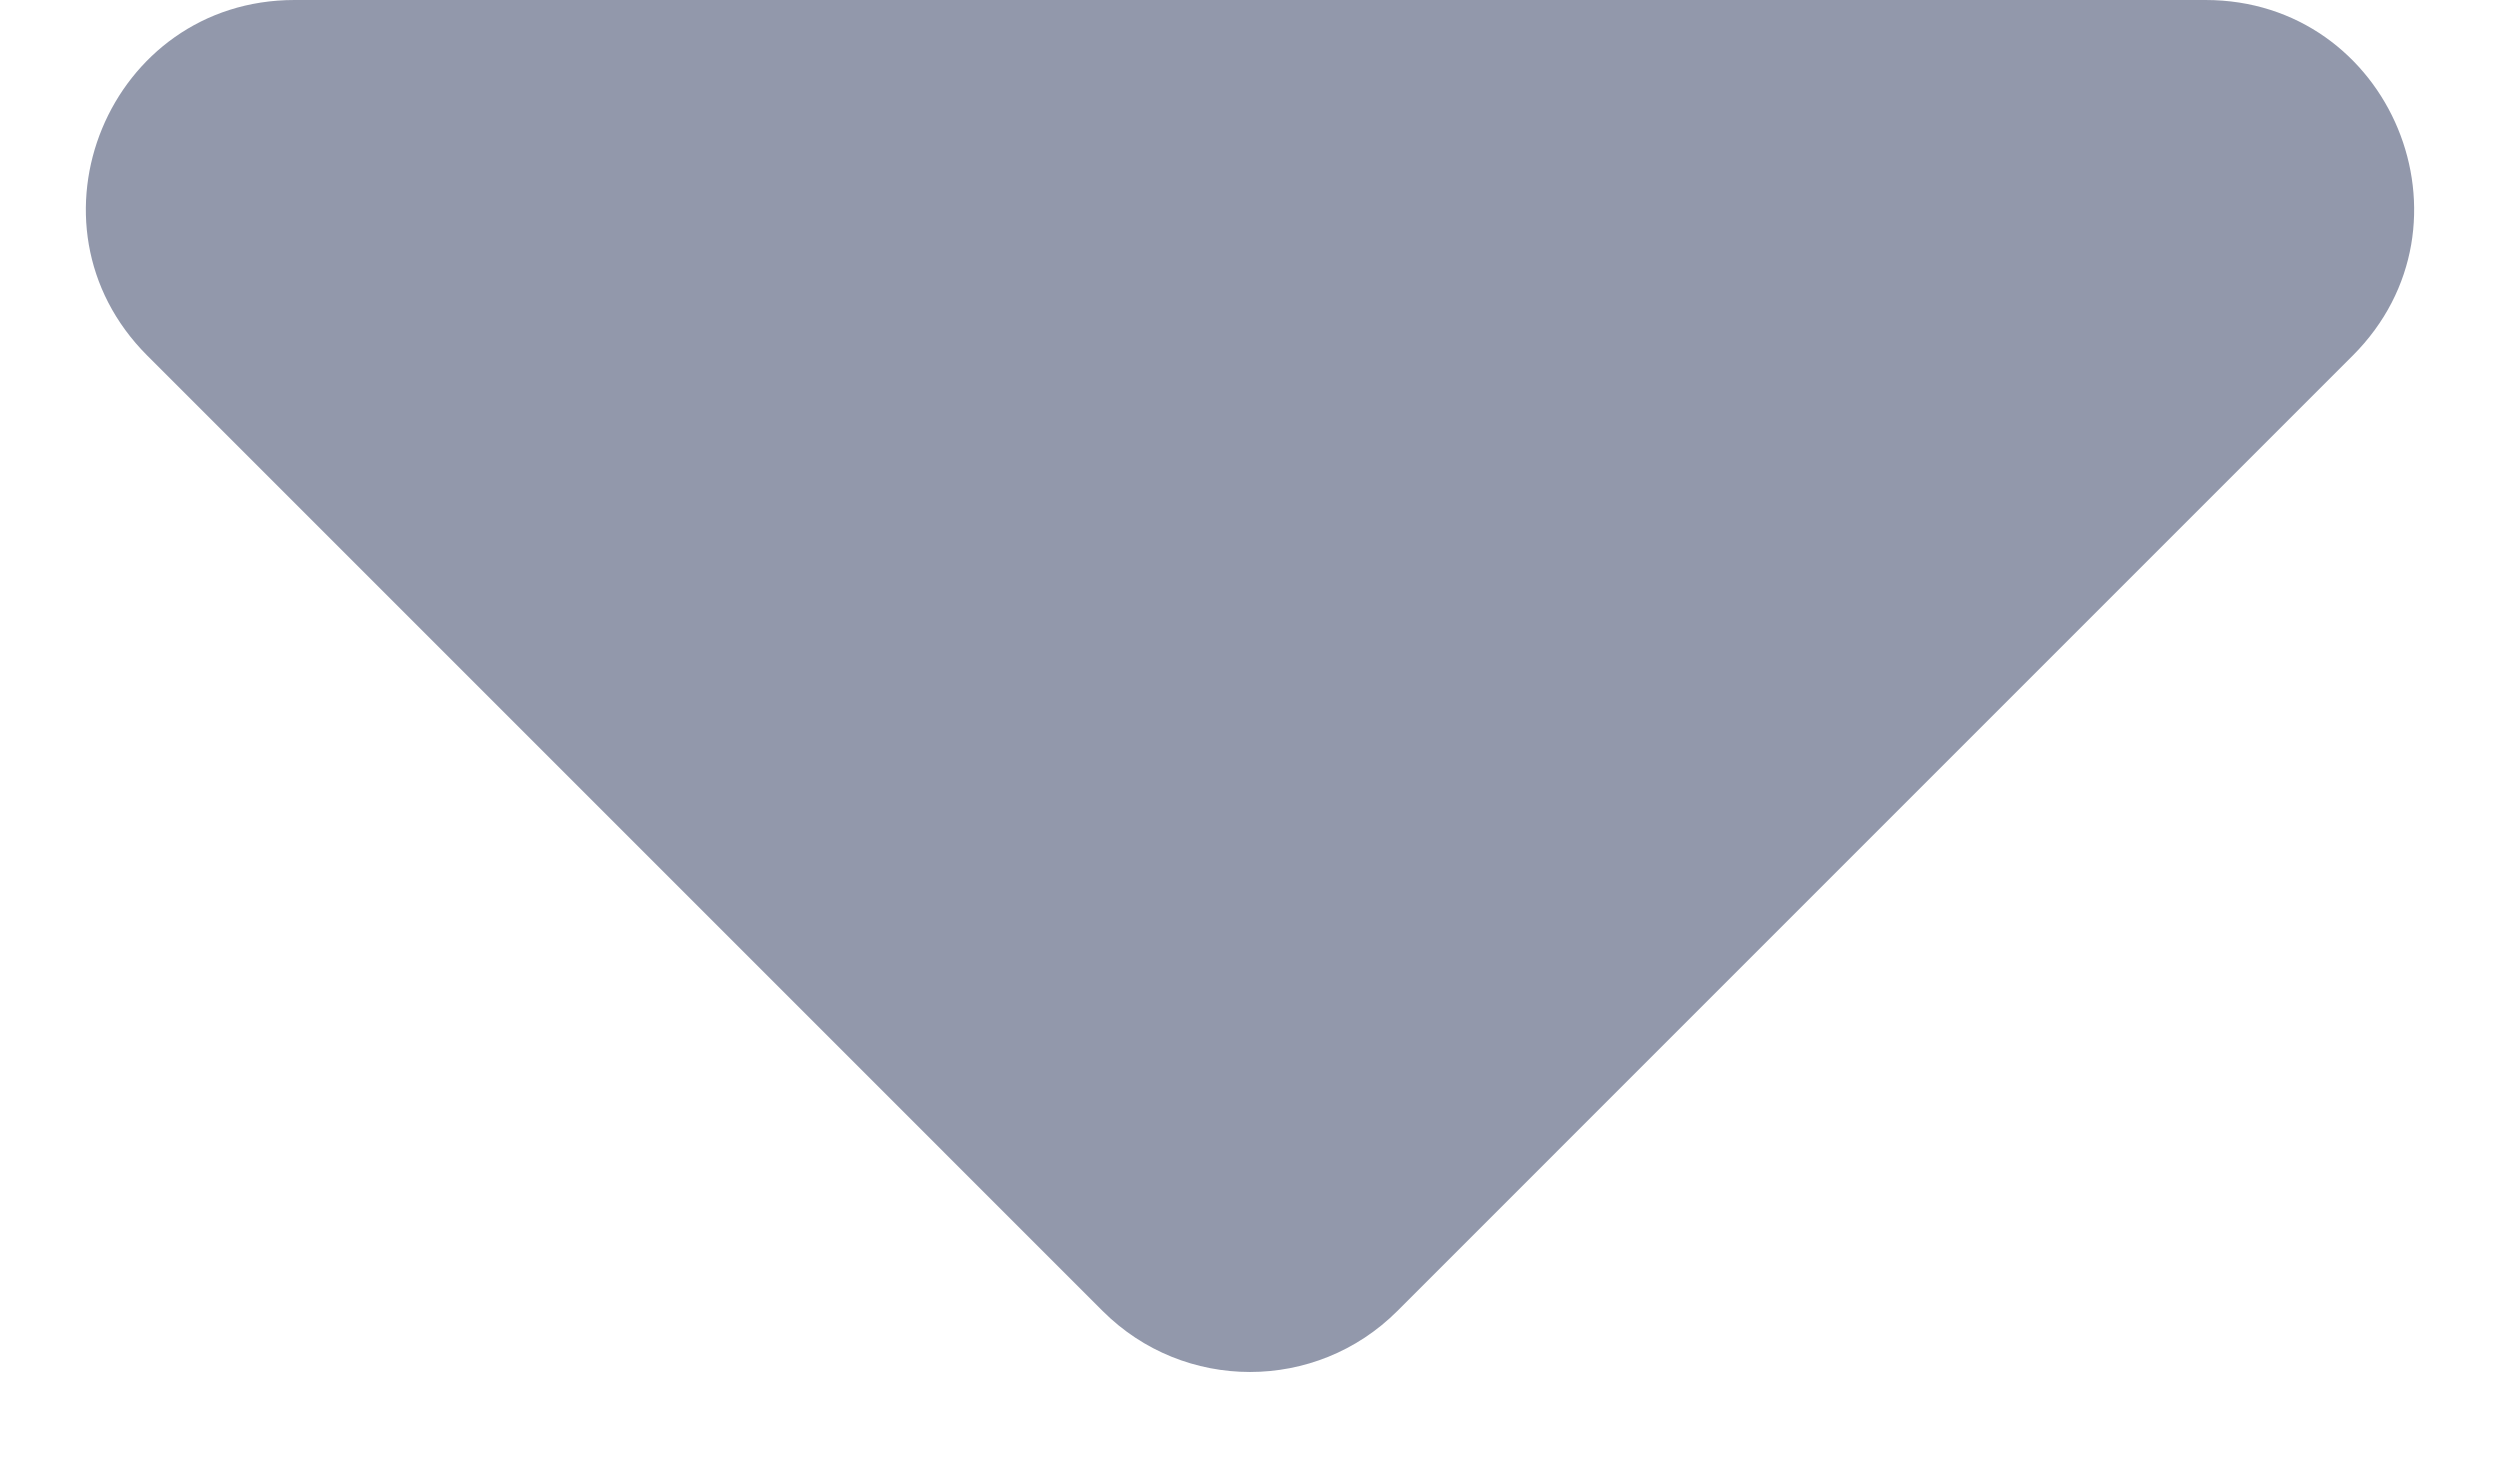<svg width="12" height="7" viewBox="0 0 12 7" fill="none" xmlns="http://www.w3.org/2000/svg">
<path d="M10.586 0H1.414C0.523 0 0.077 1.077 0.707 1.707L5.293 6.293C5.683 6.683 6.317 6.683 6.707 6.293L11.293 1.707C11.923 1.077 11.477 0 10.586 0Z" fill="#9298AB"/>
</svg>

